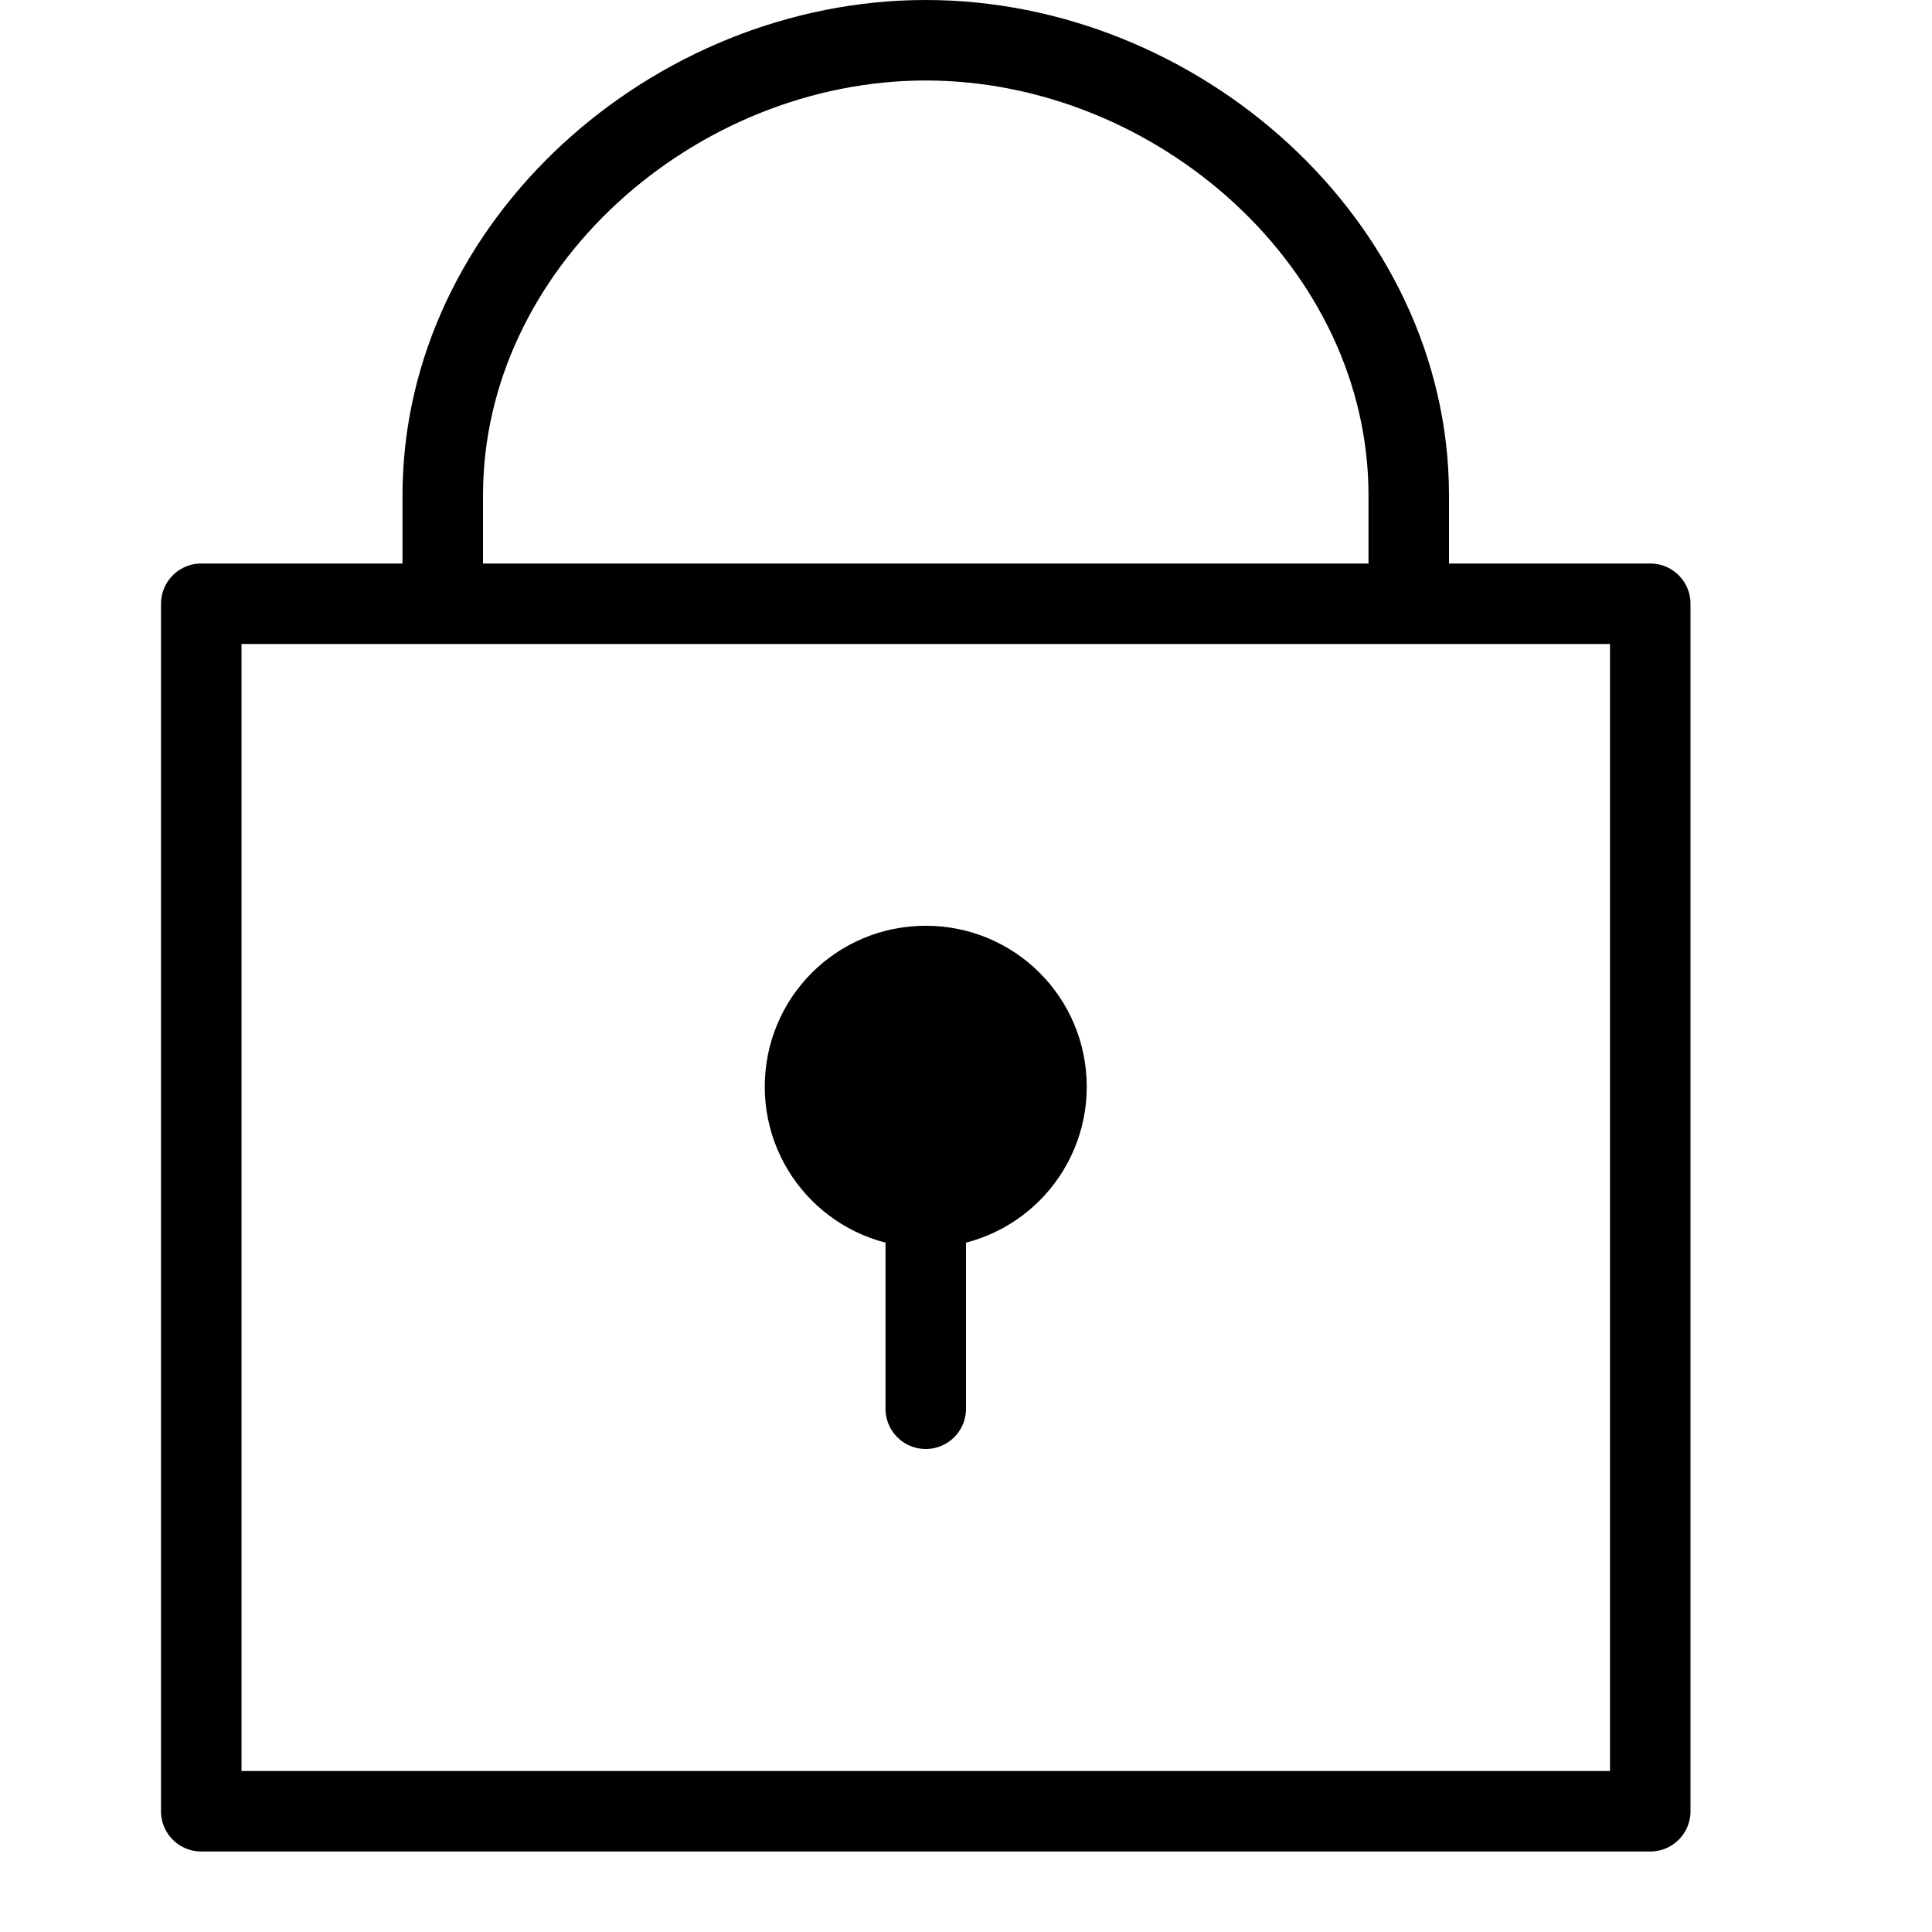 <?xml version="1.0" encoding="UTF-8"?>
<svg width="24px" height="24px" viewBox="0 0 24 24" version="1.1" xmlns="http://www.w3.org/2000/svg" xmlns:xlink="http://www.w3.org/1999/xlink">
    <!-- Generator: Sketch 46.1 (44463) - http://www.bohemiancoding.com/sketch -->
    <title>lock</title>
    <desc>Created with Sketch.</desc>
    <defs></defs>
    <g id="Page-1" stroke="none" stroke-width="1" fill="none" fill-rule="evenodd">
        <g id="lock" stroke="#000000">
            <polygon id="Stroke-120" stroke-linecap="round" stroke-linejoin="round" points="2.5 22.5 20.5 22.5 20.5 7.5 2.5 7.5"></polygon>
            <path d="M5.5,7 L5.5,6.155 C5.5,3.029 8.378,0.5 11.5,0.5 C14.622,0.5 17.5,3.029 17.5,6.155 L17.5,7" id="Stroke-121" stroke-linecap="round" stroke-linejoin="round"></path>
            <path d="M11.5,17.5 L11.5,14.5" id="Stroke-122" stroke-linecap="round" stroke-linejoin="round"></path>
            <path d="M12.5,13.5 C12.5,12.945 12.055,12.5 11.5,12.5 C10.945,12.5 10.5,12.945 10.5,13.5 C10.5,14.052 10.948,14.5 11.5,14.5 C12.052,14.5 12.5,14.052 12.5,13.5 Z" id="Stroke-124" stroke-width="2"></path>
        </g>
    </g>
</svg>